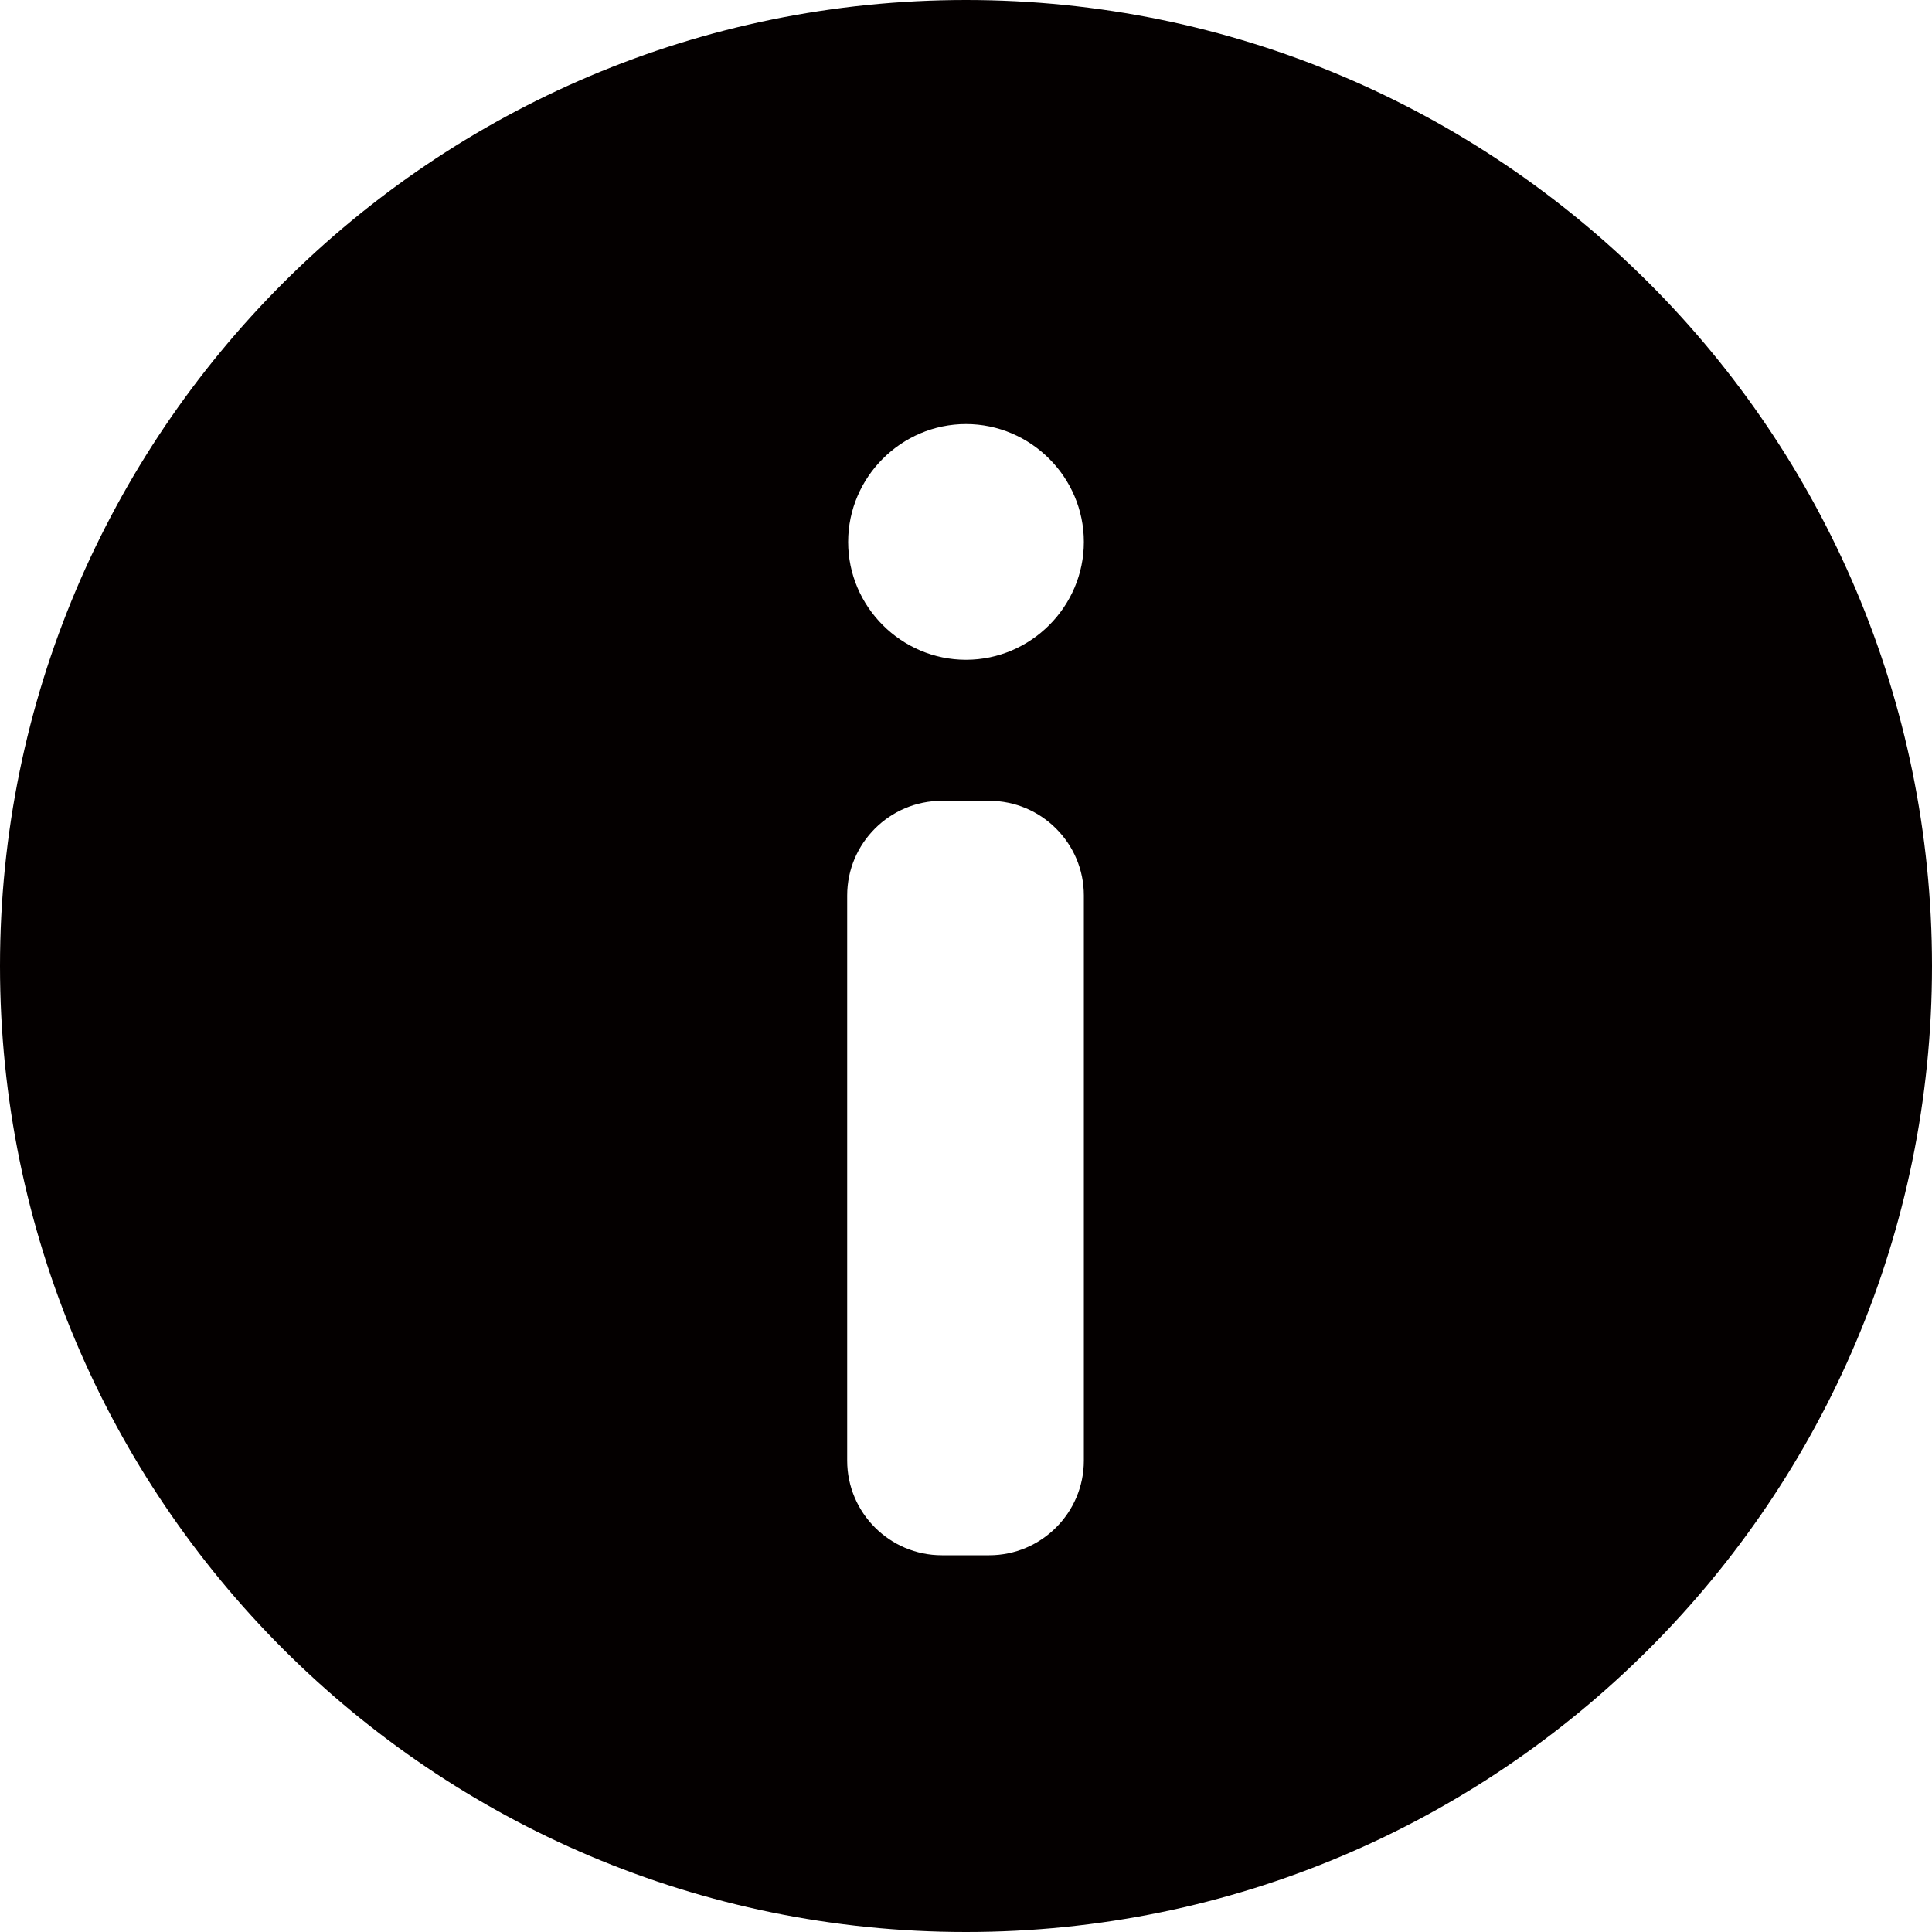<?xml version="1.0" standalone="no"?><!DOCTYPE svg PUBLIC "-//W3C//DTD SVG 1.1//EN" "http://www.w3.org/Graphics/SVG/1.1/DTD/svg11.dtd"><svg t="1691660689156" class="icon" viewBox="0 0 1024 1024" version="1.1" xmlns="http://www.w3.org/2000/svg" p-id="19912" xmlns:xlink="http://www.w3.org/1999/xlink" width="200" height="200"><path d="M512 0C229.376 0 0 229.376 0 512s229.376 512 512 512 512-229.376 512-512S794.624 0 512 0z m62.464 774.144c0 27.648-22.528 50.176-50.176 50.176h-25.088c-27.648 0-50.176-22.528-50.176-50.176V474.624c0-27.648 22.528-50.176 50.176-50.176h25.088c27.648 0 50.176 22.528 50.176 50.176v299.52zM512 349.696c-34.304 0-62.464-28.16-62.464-62.464 0-34.304 28.16-62.464 62.464-62.464s62.464 28.16 62.464 62.464c0 34.304-28.16 62.464-62.464 62.464z" fill="#040000" p-id="19913"></path></svg>